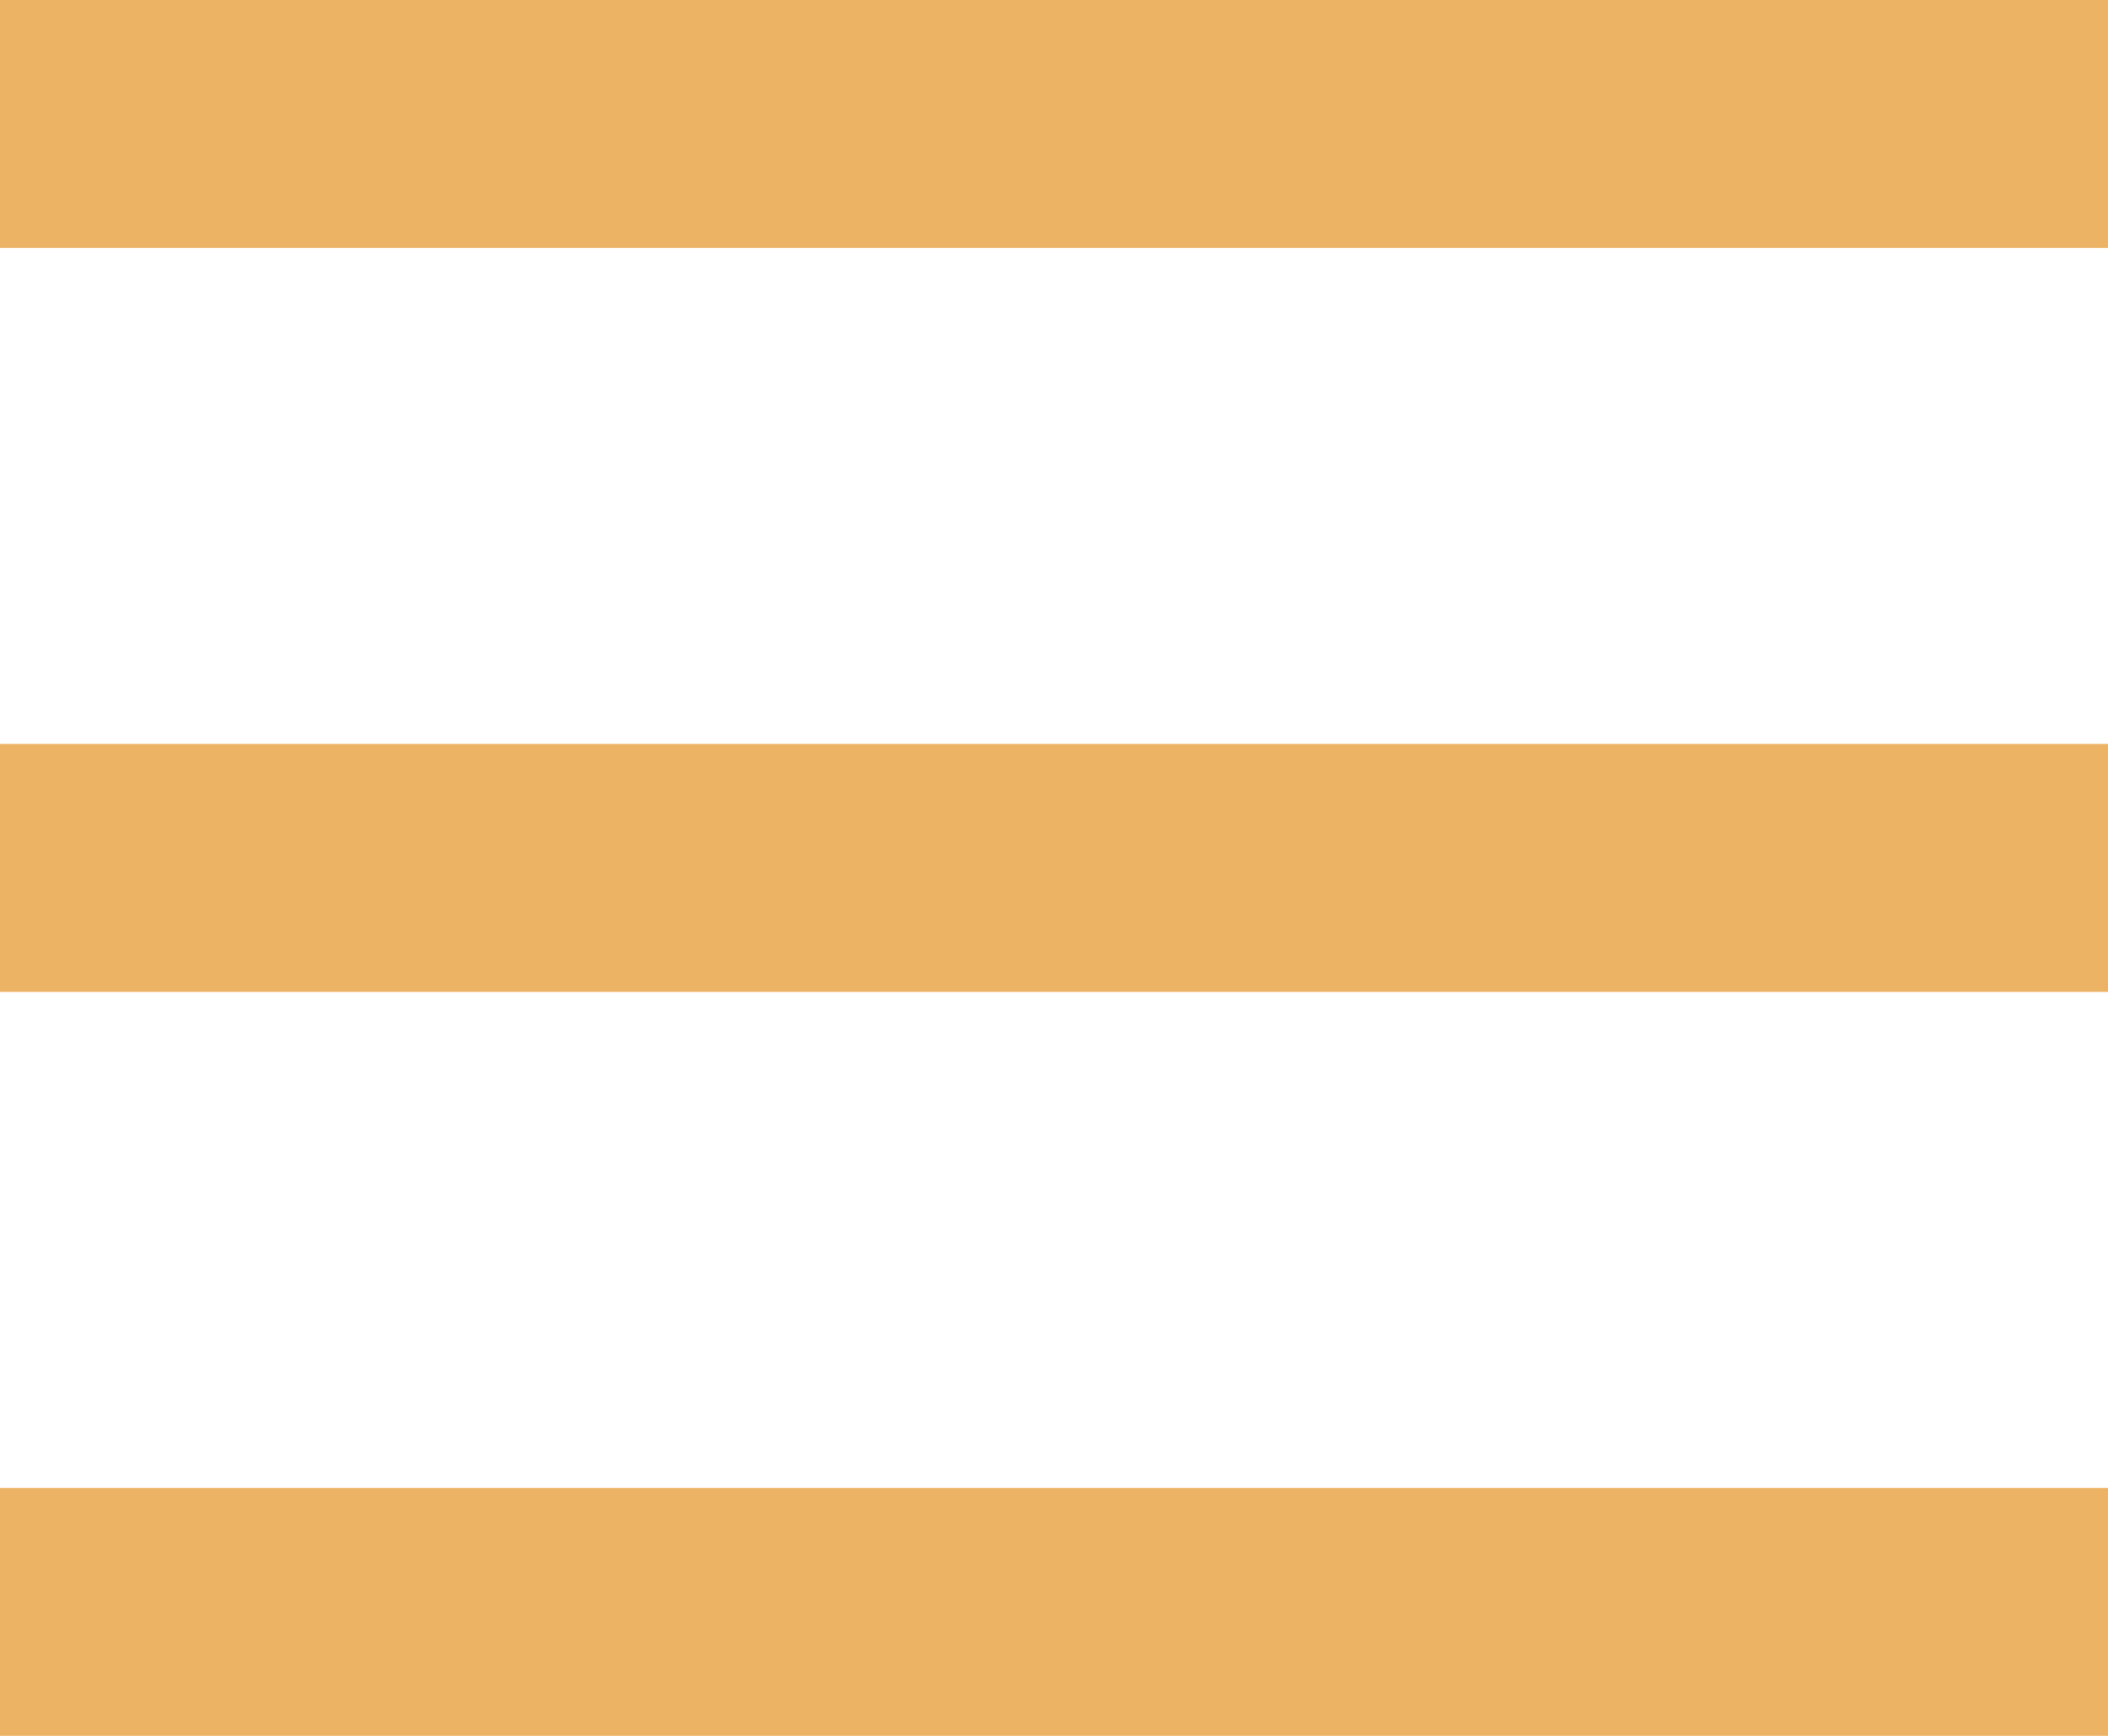 <svg width="34" height="28" viewBox="0 0 34 28" fill="none" xmlns="http://www.w3.org/2000/svg">
<line y1="2" x2="34" y2="2" stroke="#ECB365" stroke-width="4"/>
<line y1="26" x2="34" y2="26" stroke="#ECB365" stroke-width="4"/>
<line y1="14" x2="34" y2="14" stroke="#ECB365" stroke-width="4"/>
</svg>
